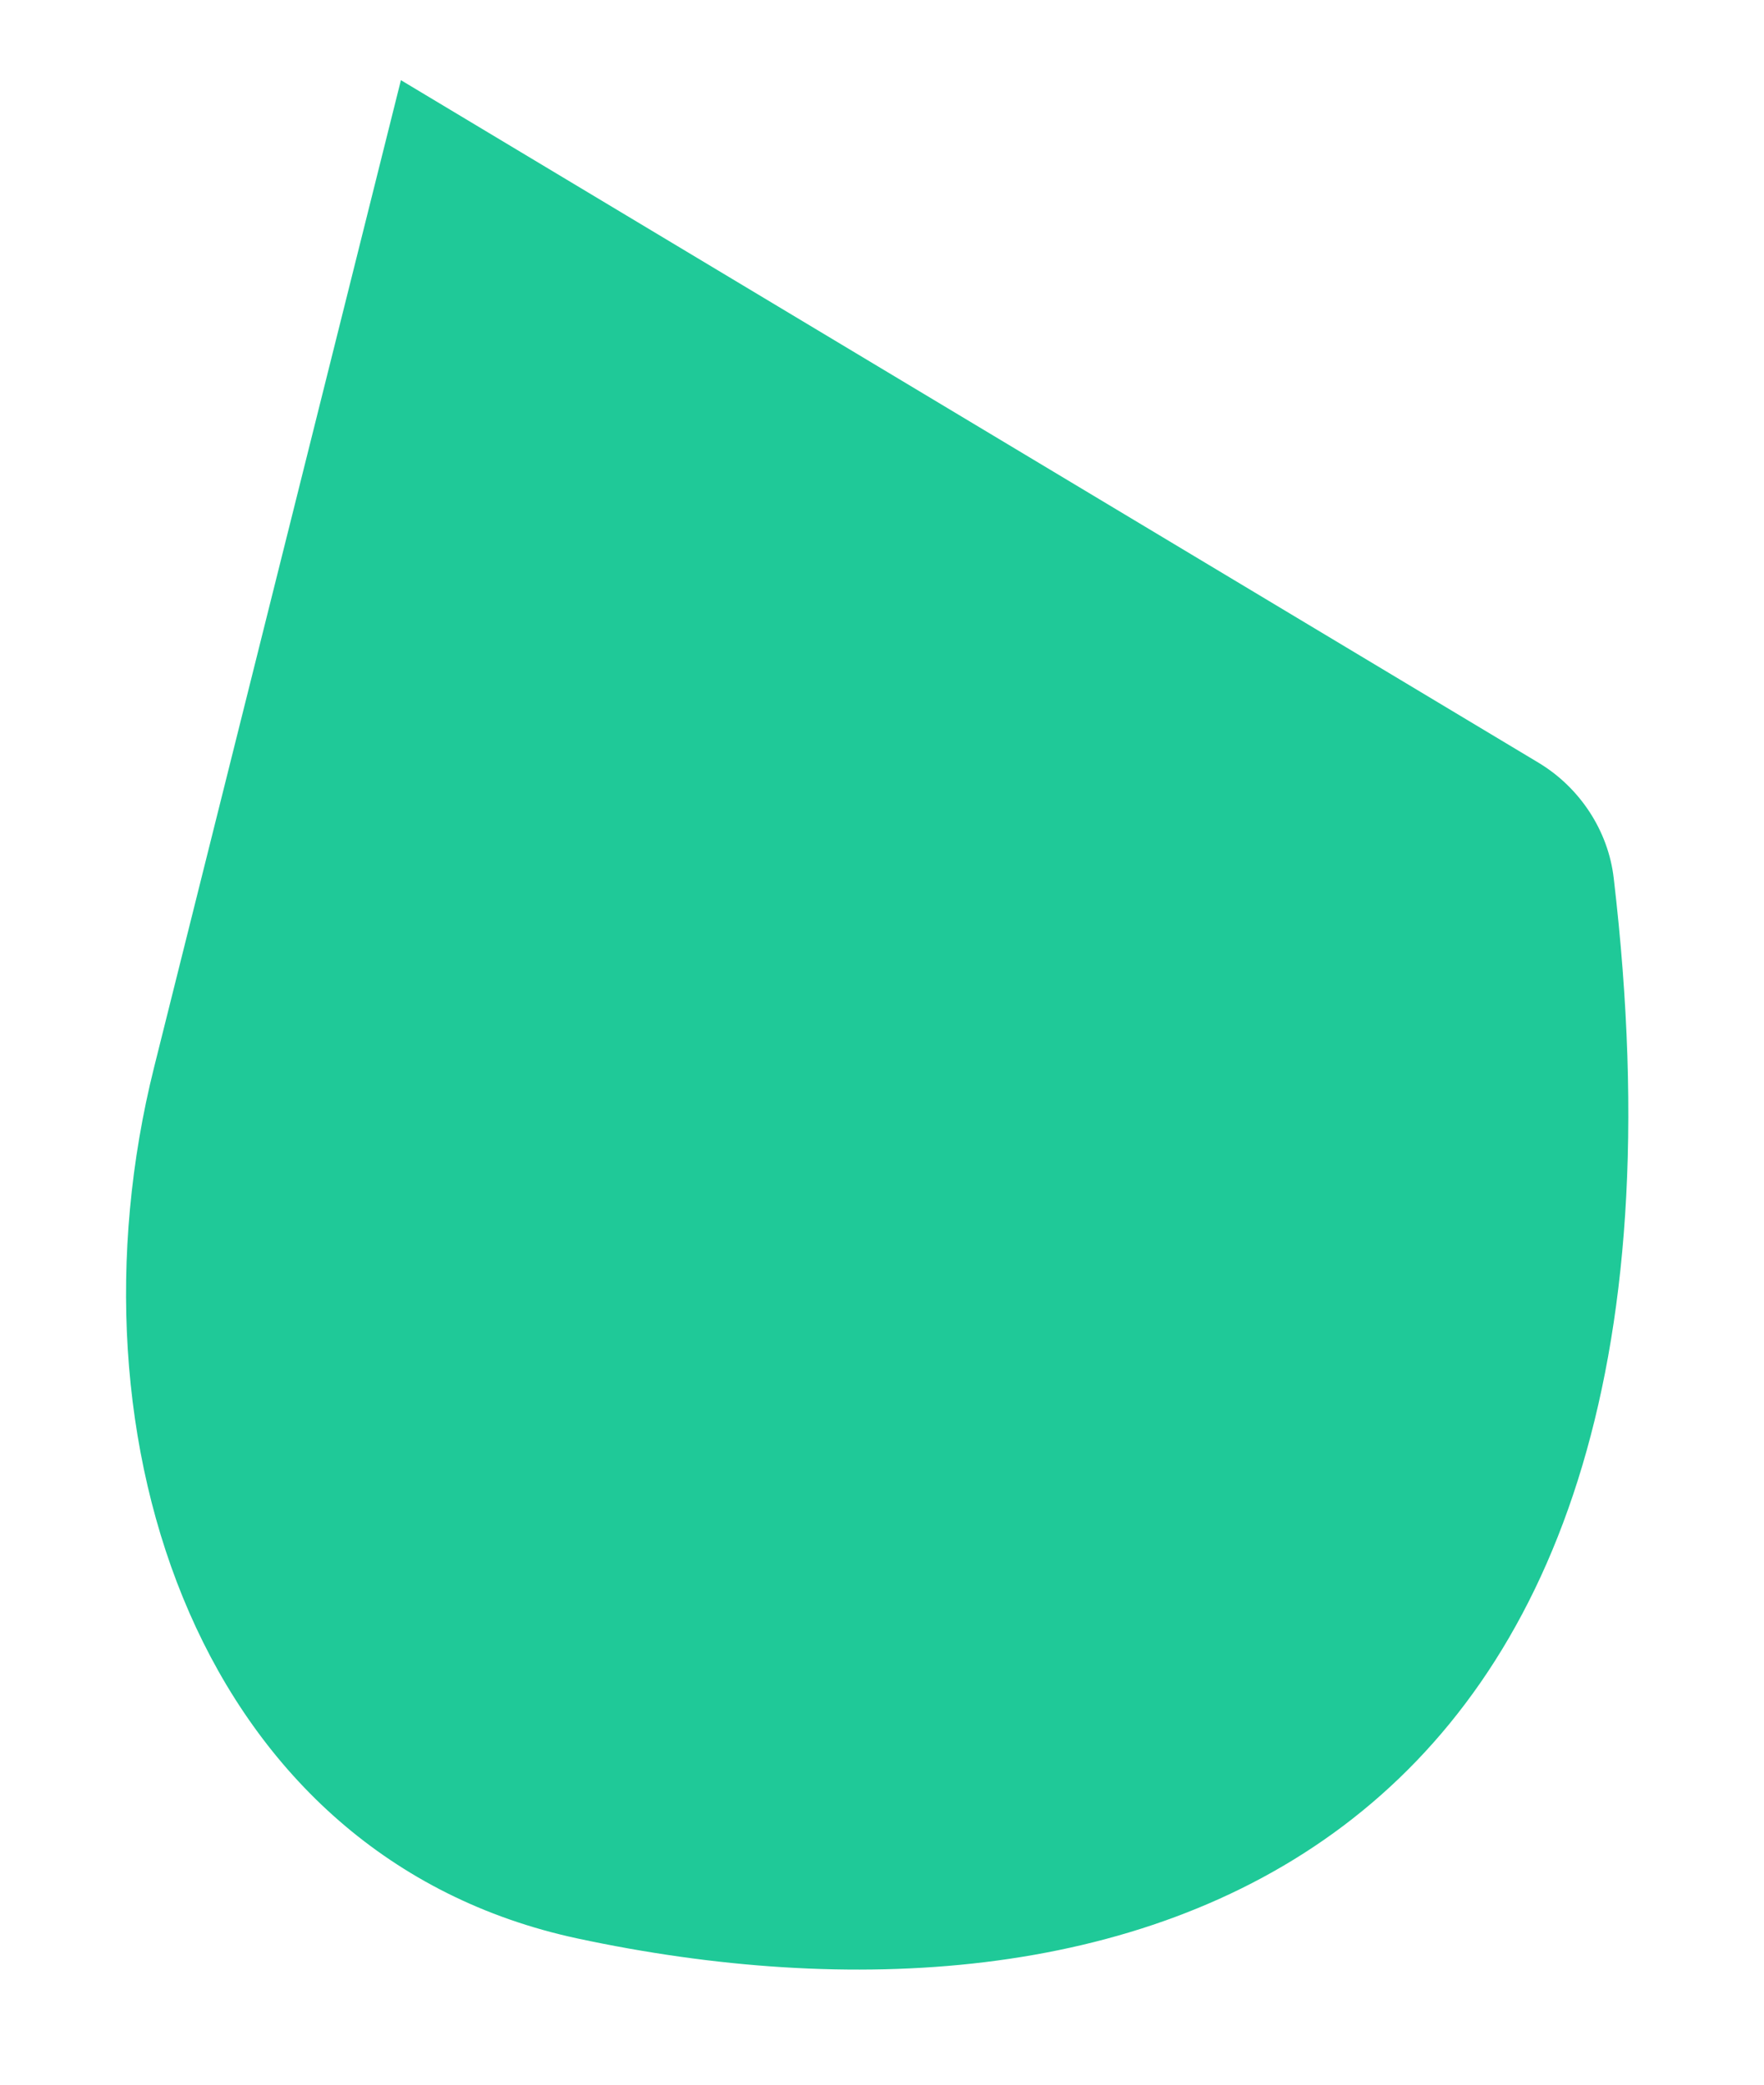 <svg width="11" height="13" viewBox="0 0 11 13" fill="none" xmlns="http://www.w3.org/2000/svg">
<path d="M2.5 0.5L9.595 4.757C9.851 4.911 10.029 5.18 10.063 5.477C10.793 11.691 6.992 12.815 3.6 12.088C1.25 11.583 0.378 8.987 0.961 6.655L2.5 0.5Z" fill="#1FC998"/>
</svg>
